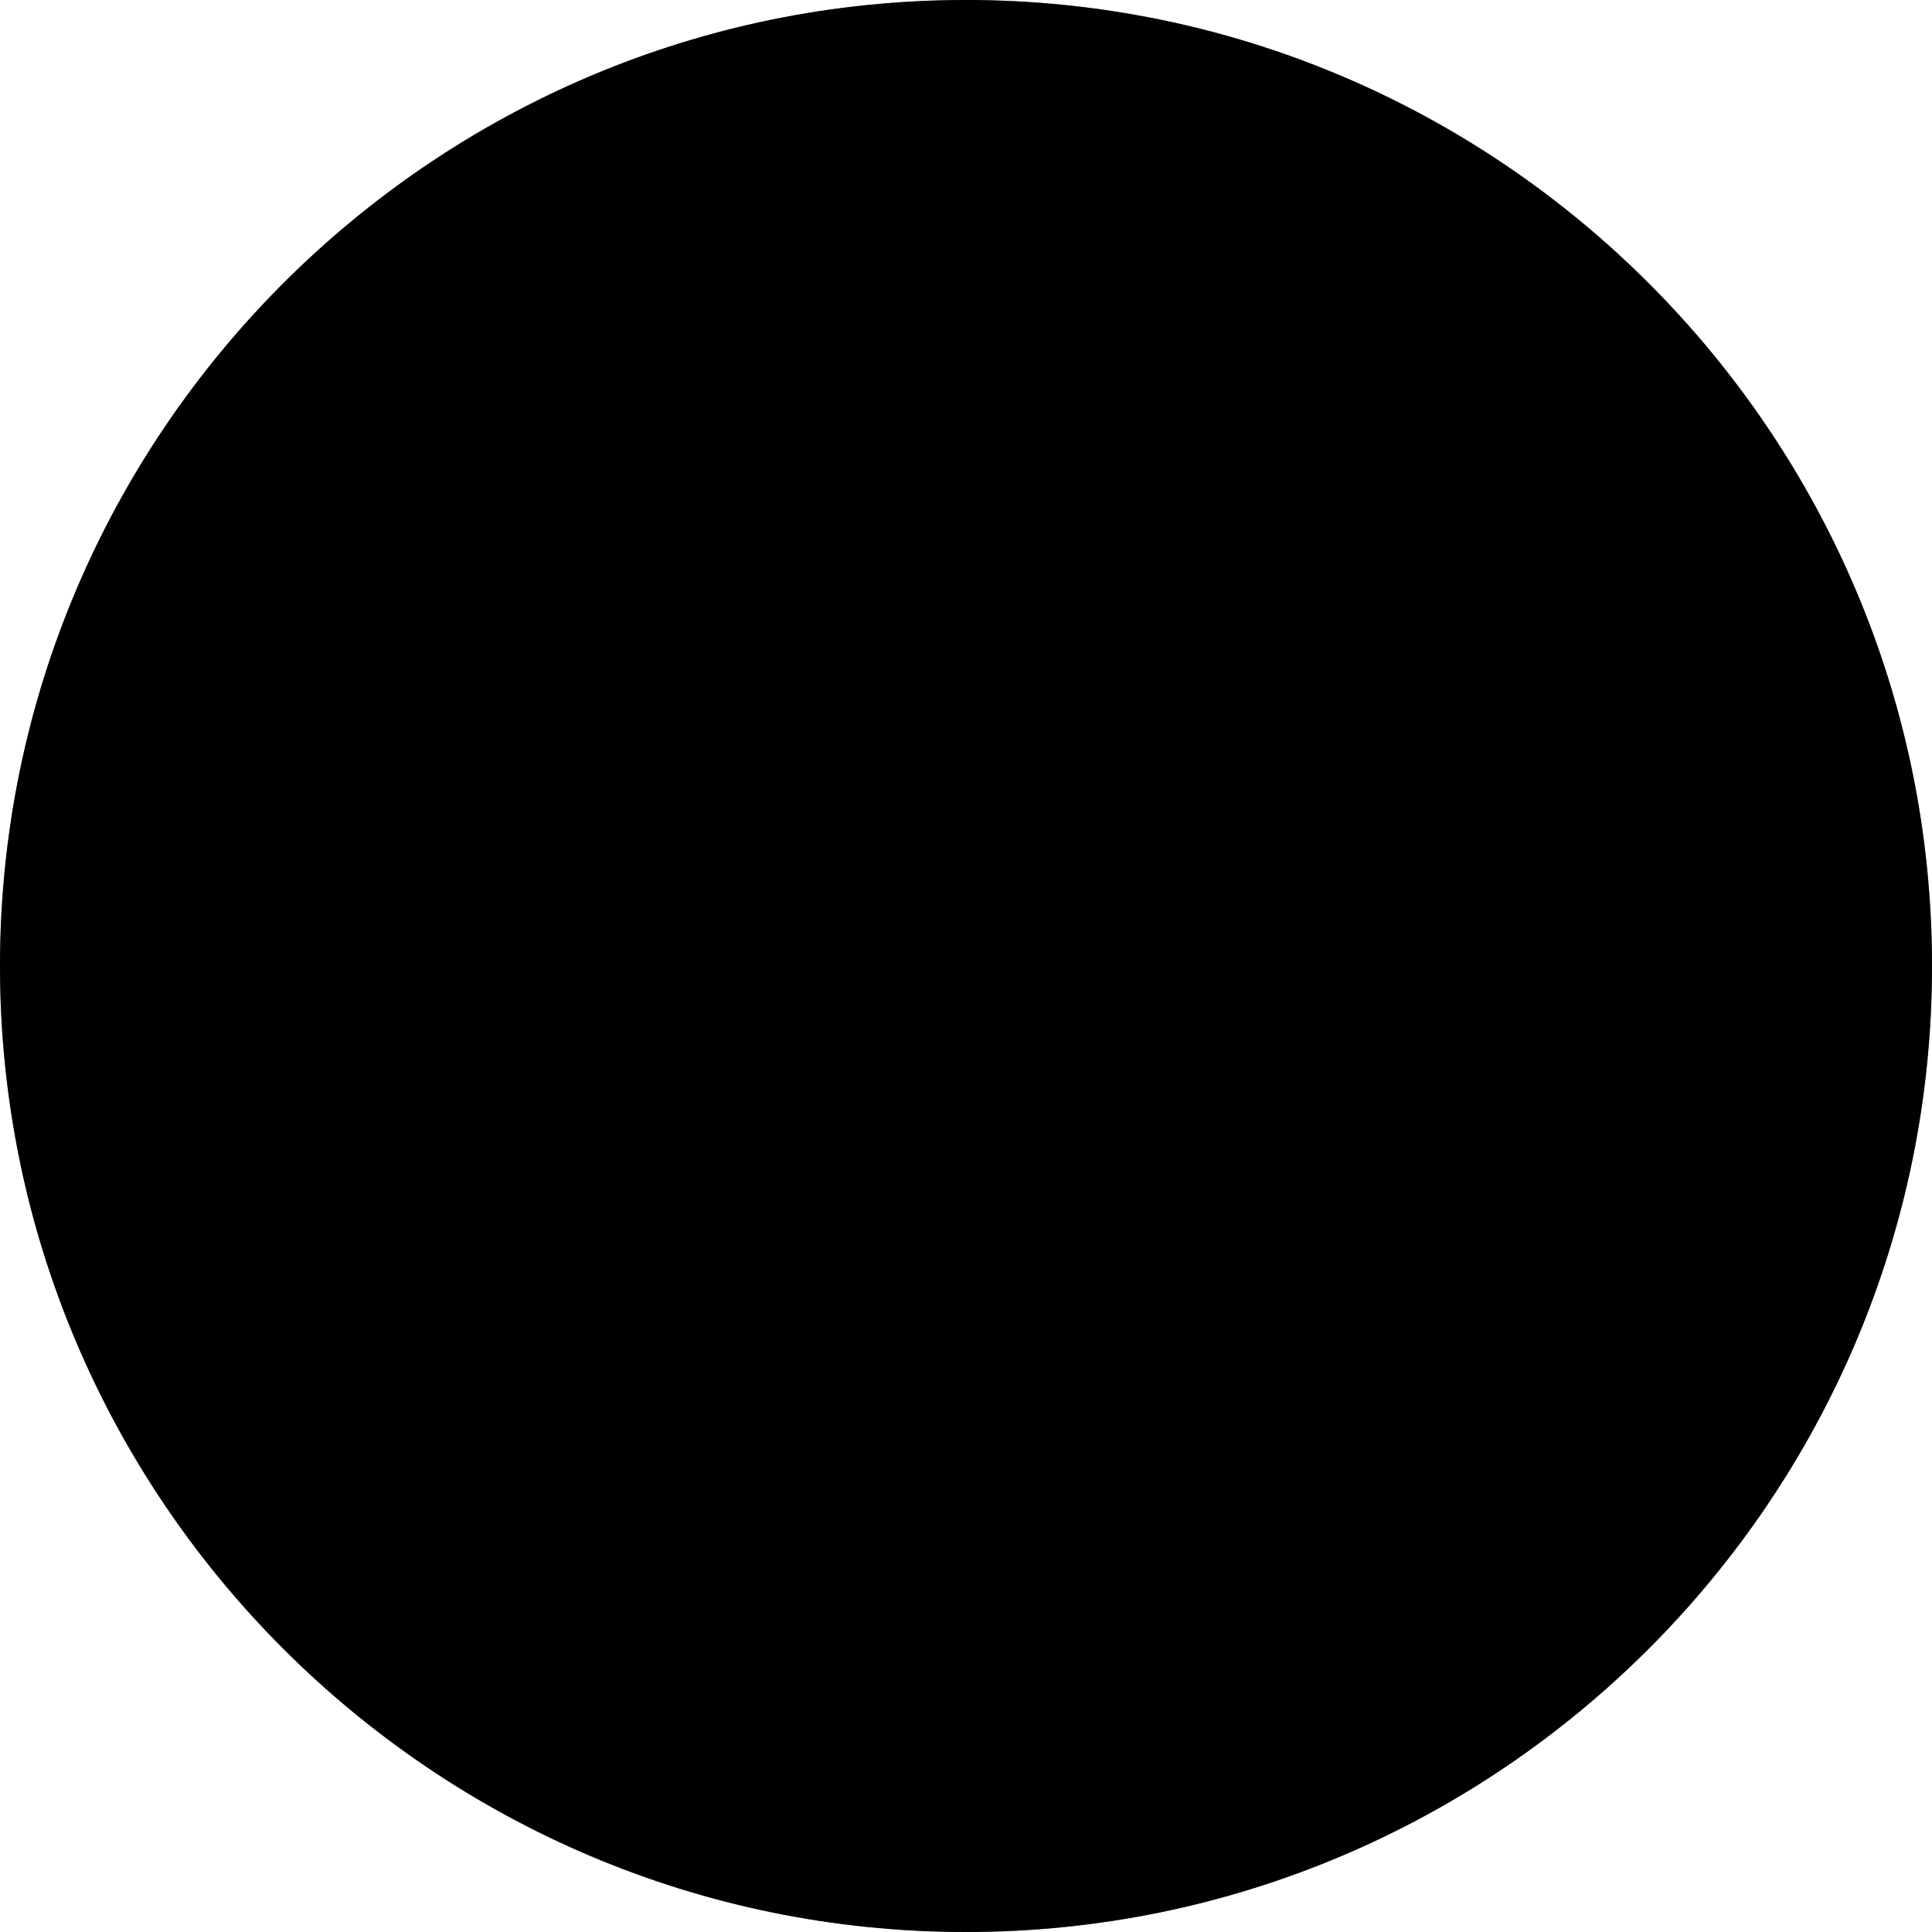 <svg xmlns="http://www.w3.org/2000/svg" viewBox="0 0 40 40"><path d="M20 39.286C30.651 39.286 39.286 30.651 39.286 20C39.286 9.349 30.651 0.715 20 0.715C9.349 0.715 0.715 9.349 0.715 20C0.715 30.651 9.349 39.286 20 39.286Z"/><path d="M20 0C8.972 0 0 8.972 0 20C0 31.028 8.972 40 20 40C31.028 40 40 31.028 40 20C40 8.972 31.028 0 20 0ZM20 38.57C9.76 38.57 1.43 30.24 1.43 20C1.43 9.76 9.76 1.43 20 1.43C30.24 1.43 38.57 9.76 38.57 20C38.57 30.24 30.24 38.57 20 38.57Z"/><path fill-opacity="0.48" d="M20 0C8.972 0 0 8.972 0 20C0 31.028 8.972 40 20 40C31.028 40 40 31.028 40 20C40 8.972 31.028 0 20 0ZM20 38.57C9.76 38.57 1.43 30.24 1.43 20C1.43 9.76 9.76 1.43 20 1.43C30.24 1.43 38.57 9.76 38.57 20C38.57 30.24 30.24 38.57 20 38.57Z"/><path d="M10.293 13.172C9.902 13.562 9.902 14.195 10.293 14.586L11.707 16L10.293 17.414C9.902 17.805 9.902 18.438 10.293 18.828C10.683 19.219 11.317 19.219 11.707 18.828L13.121 17.414L14.536 18.828C14.926 19.219 15.559 19.219 15.95 18.828C16.34 18.438 16.34 17.805 15.95 17.414L14.536 16L15.95 14.586C16.34 14.195 16.34 13.562 15.95 13.172C15.559 12.781 14.926 12.781 14.536 13.172L13.121 14.586L11.707 13.172C11.317 12.781 10.683 12.781 10.293 13.172Z"/><path fill-opacity="0.48" d="M10.293 13.172C9.902 13.562 9.902 14.195 10.293 14.586L11.707 16L10.293 17.414C9.902 17.805 9.902 18.438 10.293 18.828C10.683 19.219 11.317 19.219 11.707 18.828L13.121 17.414L14.536 18.828C14.926 19.219 15.559 19.219 15.95 18.828C16.34 18.438 16.34 17.805 15.95 17.414L14.536 16L15.95 14.586C16.34 14.195 16.34 13.562 15.95 13.172C15.559 12.781 14.926 12.781 14.536 13.172L13.121 14.586L11.707 13.172C11.317 12.781 10.683 12.781 10.293 13.172Z"/><path d="M24.293 13.172C23.902 13.562 23.902 14.195 24.293 14.586L25.707 16L24.293 17.414C23.902 17.805 23.902 18.438 24.293 18.828C24.683 19.219 25.317 19.219 25.707 18.828L27.121 17.414L28.535 18.828C28.926 19.219 29.559 19.219 29.95 18.828C30.34 18.438 30.34 17.805 29.95 17.414L28.535 16L29.95 14.586C30.34 14.195 30.34 13.562 29.95 13.172C29.559 12.781 28.926 12.781 28.535 13.172L27.121 14.586L25.707 13.172C25.317 12.781 24.683 12.781 24.293 13.172Z"/><path fill-opacity="0.48" d="M24.293 13.172C23.902 13.562 23.902 14.195 24.293 14.586L25.707 16L24.293 17.414C23.902 17.805 23.902 18.438 24.293 18.828C24.683 19.219 25.317 19.219 25.707 18.828L27.121 17.414L28.535 18.828C28.926 19.219 29.559 19.219 29.95 18.828C30.34 18.438 30.34 17.805 29.95 17.414L28.535 16L29.95 14.586C30.34 14.195 30.34 13.562 29.95 13.172C29.559 12.781 28.926 12.781 28.535 13.172L27.121 14.586L25.707 13.172C25.317 12.781 24.683 12.781 24.293 13.172Z"/><rect width="12" height="2" x="14" y="26" rx="1"/><rect width="12" height="2" x="14" y="26" fill-opacity="0.48" rx="1"/></svg>